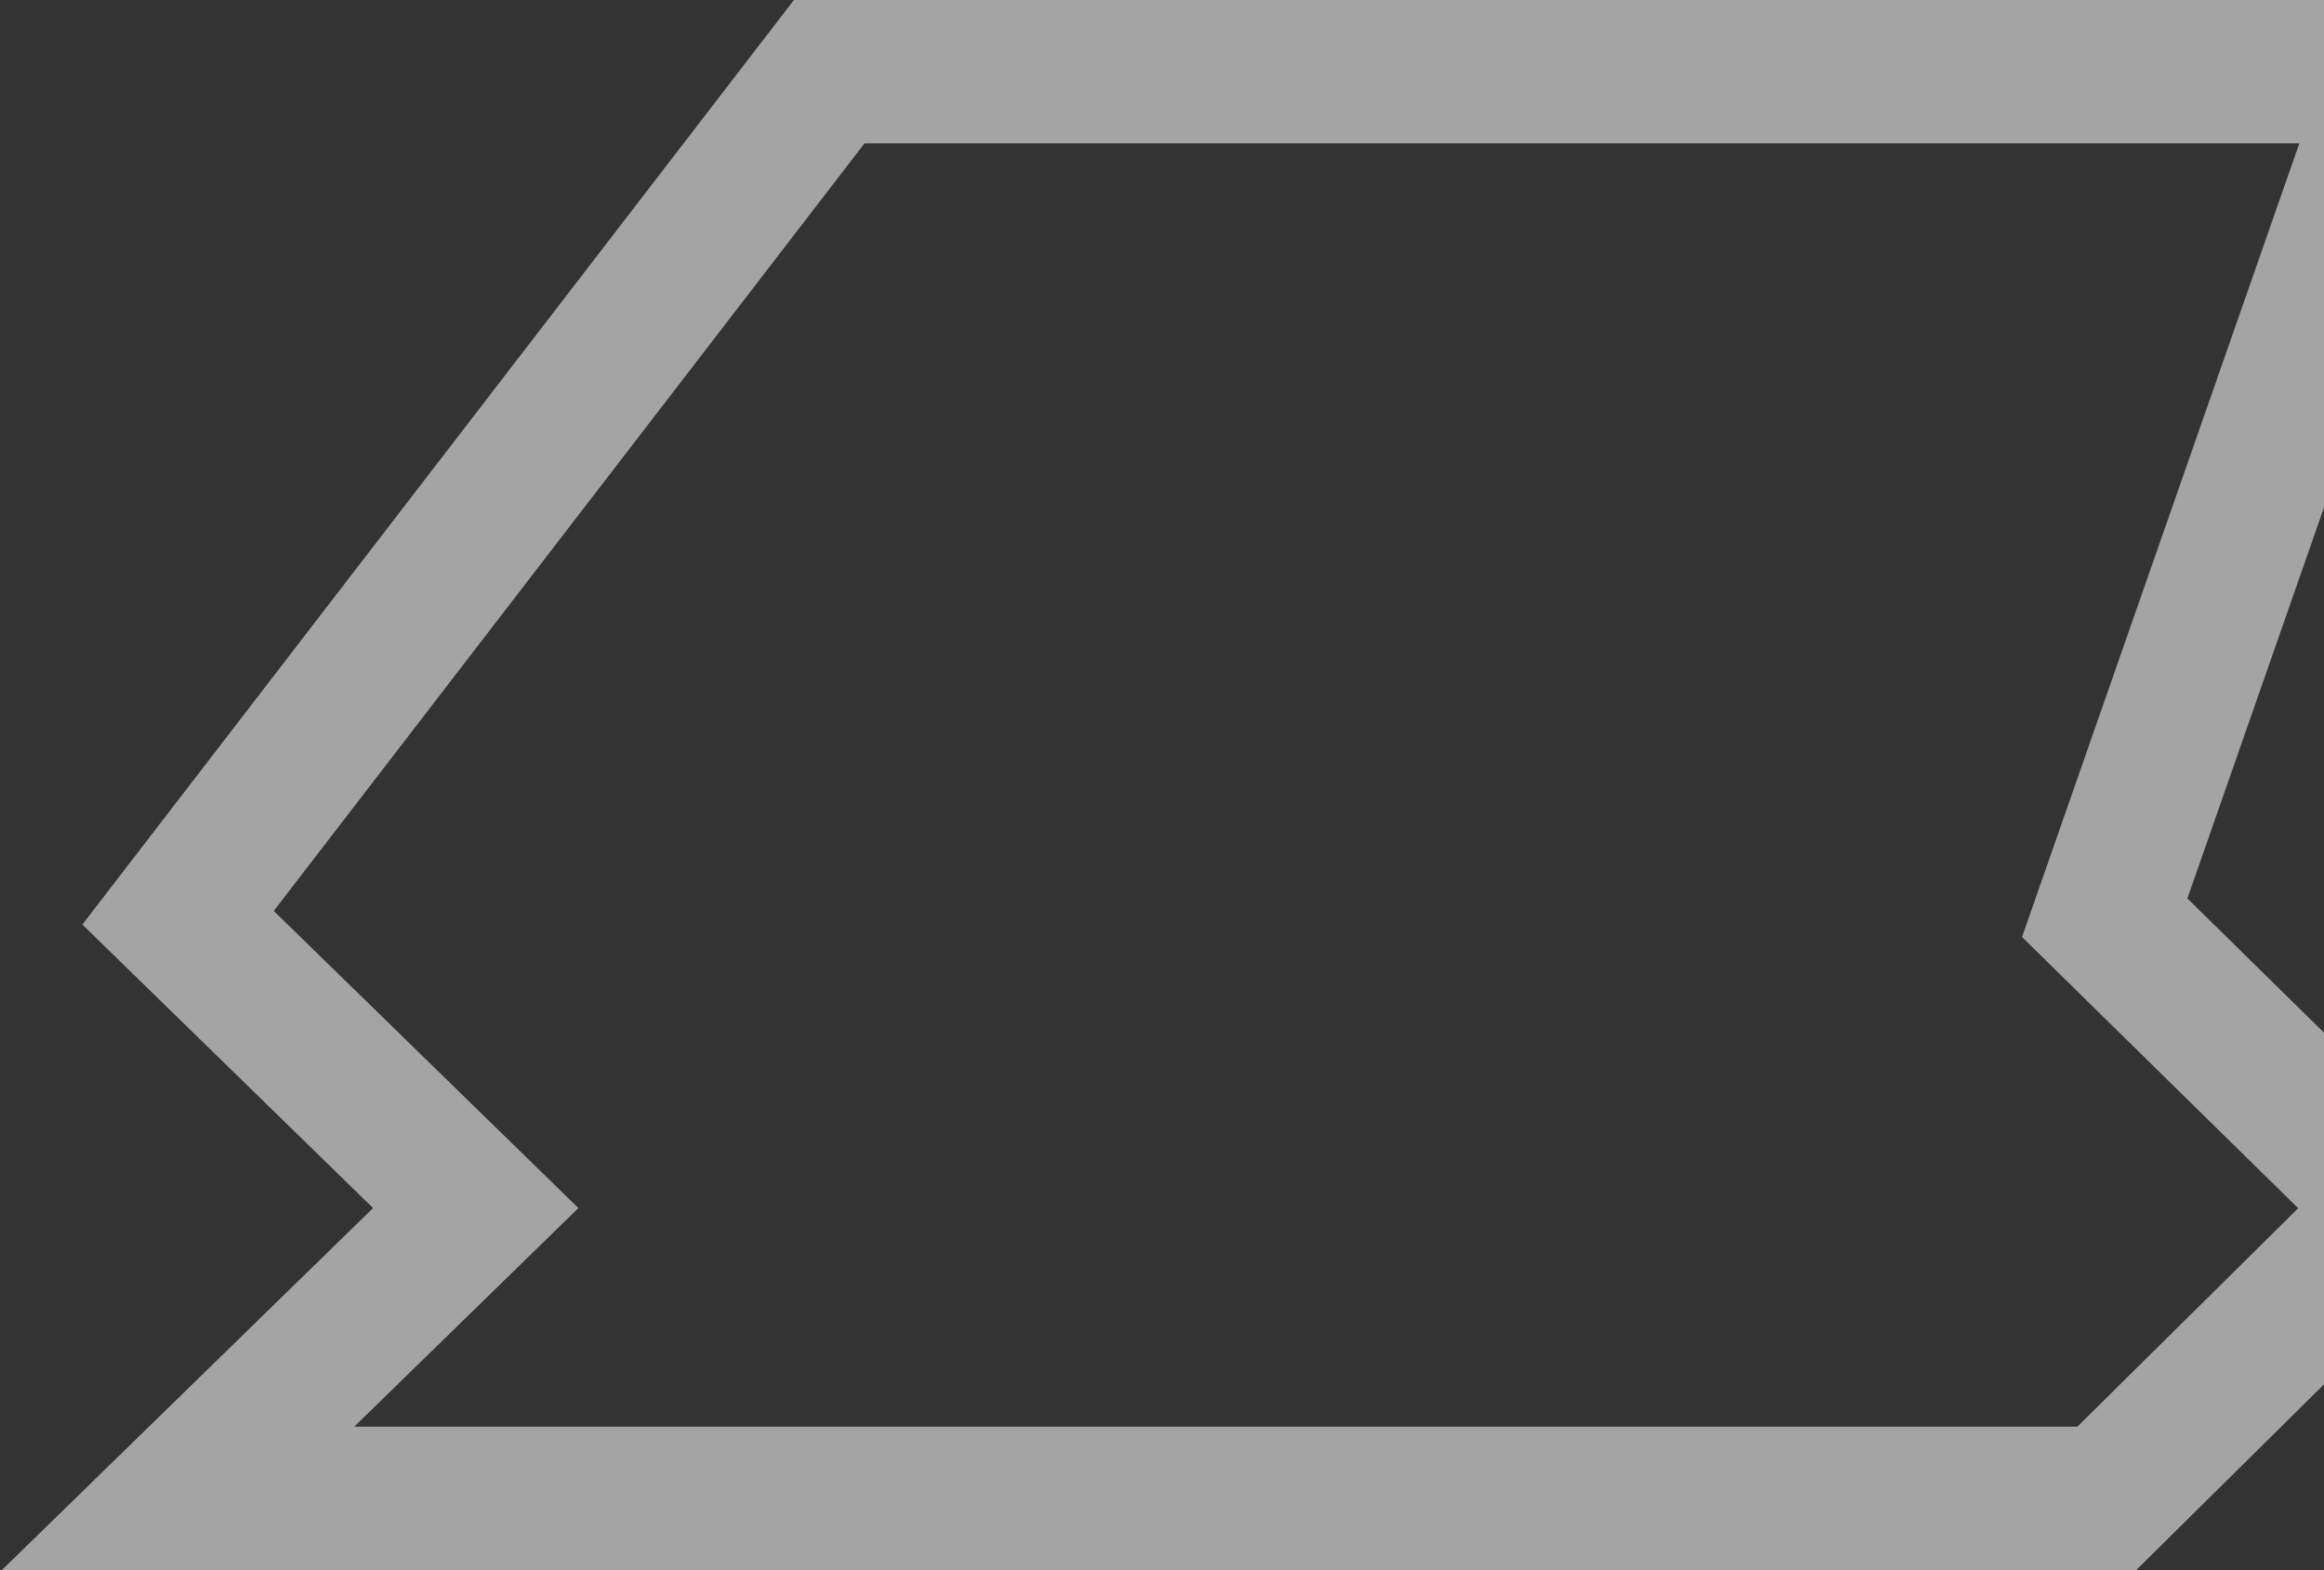 <svg width="1005" height="679" fill="none" xmlns="http://www.w3.org/2000/svg"><rect width="100%" height="100%" fill="#333333" stroke="none"/><path opacity=".6" d="M1038 31H358.595L77 396.895l128.729 125.553L77 648h834.059L1038 522.448 910.165 396.895 1038 31z" stroke="#F0F0F0" stroke-width="62"/></svg>